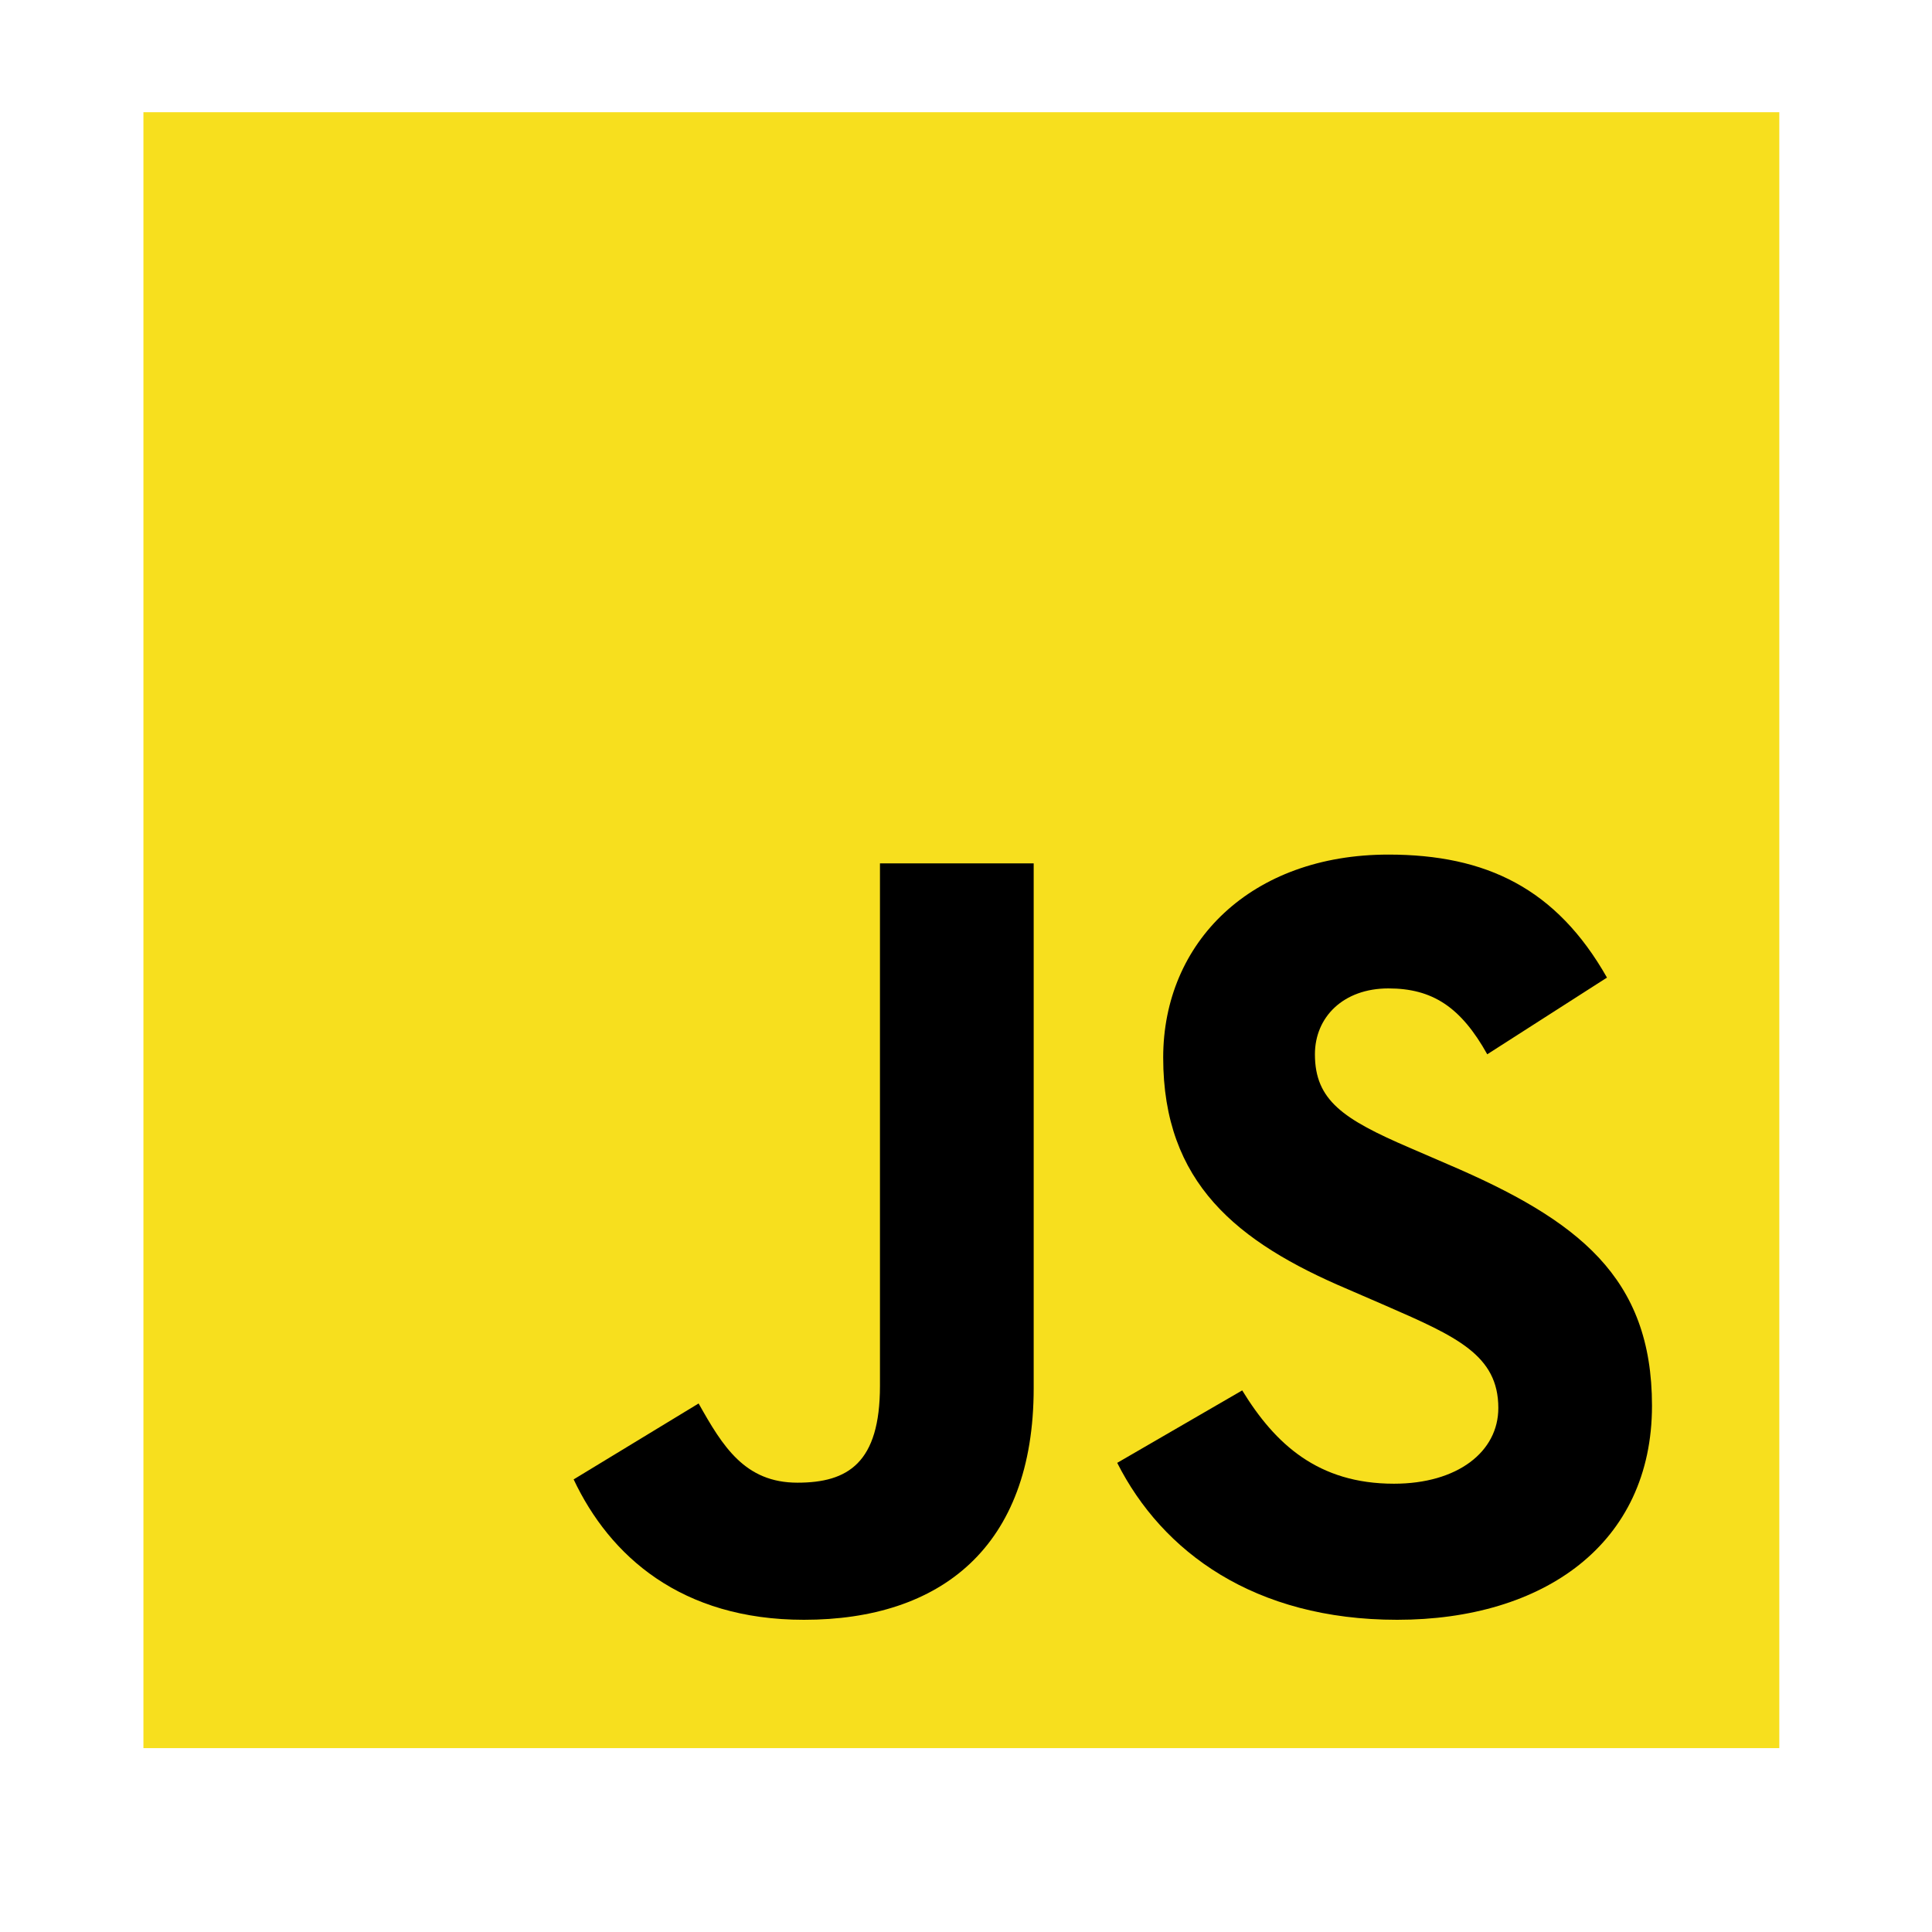 <svg xmlns="http://www.w3.org/2000/svg" xmlns:xlink="http://www.w3.org/1999/xlink" width="40" zoomAndPan="magnify" viewBox="0 0 30 30" height="40" preserveAspectRatio="xMidYMid meet" version="1.0"><defs><clipPath id="c2e12af2e2"><path d="M 2.227 1.742 L 27.629 1.742 L 27.629 27.145 L 2.227 27.145 Z M 2.227 1.742 " clip-rule="nonzero"/></clipPath></defs><g clip-path="url(#c2e12af2e2)"><path fill="#f7df1e" d="M 2.227 1.742 L 27.629 1.742 L 27.629 27.145 L 2.227 27.145 Z M 2.227 1.742 " fill-opacity="1" fill-rule="nonzero"/></g><path fill="#000000" d="M 8.906 22.973 L 10.848 21.793 C 11.223 22.461 11.566 23.023 12.383 23.023 C 13.168 23.023 13.664 22.715 13.664 21.52 L 13.664 13.406 L 16.051 13.406 L 16.051 21.555 C 16.051 24.027 14.602 25.152 12.484 25.152 C 10.578 25.152 9.469 24.164 8.906 22.969 " fill-opacity="1" fill-rule="nonzero"/><path fill="#000000" d="M 17.348 22.715 L 19.289 21.59 C 19.801 22.426 20.469 23.039 21.645 23.039 C 22.633 23.039 23.266 22.543 23.266 21.863 C 23.266 21.043 22.617 20.754 21.523 20.277 L 20.93 20.02 C 19.207 19.289 18.062 18.367 18.062 16.422 C 18.062 14.633 19.426 13.27 21.559 13.27 C 23.078 13.27 24.168 13.797 24.953 15.18 L 23.094 16.371 C 22.684 15.637 22.242 15.348 21.559 15.348 C 20.859 15.348 20.418 15.793 20.418 16.371 C 20.418 17.086 20.859 17.379 21.883 17.82 L 22.48 18.078 C 24.508 18.945 25.652 19.832 25.652 21.828 C 25.652 23.977 23.965 25.152 21.695 25.152 C 19.477 25.152 18.047 24.098 17.348 22.715 " fill-opacity="1" fill-rule="nonzero"/></svg>